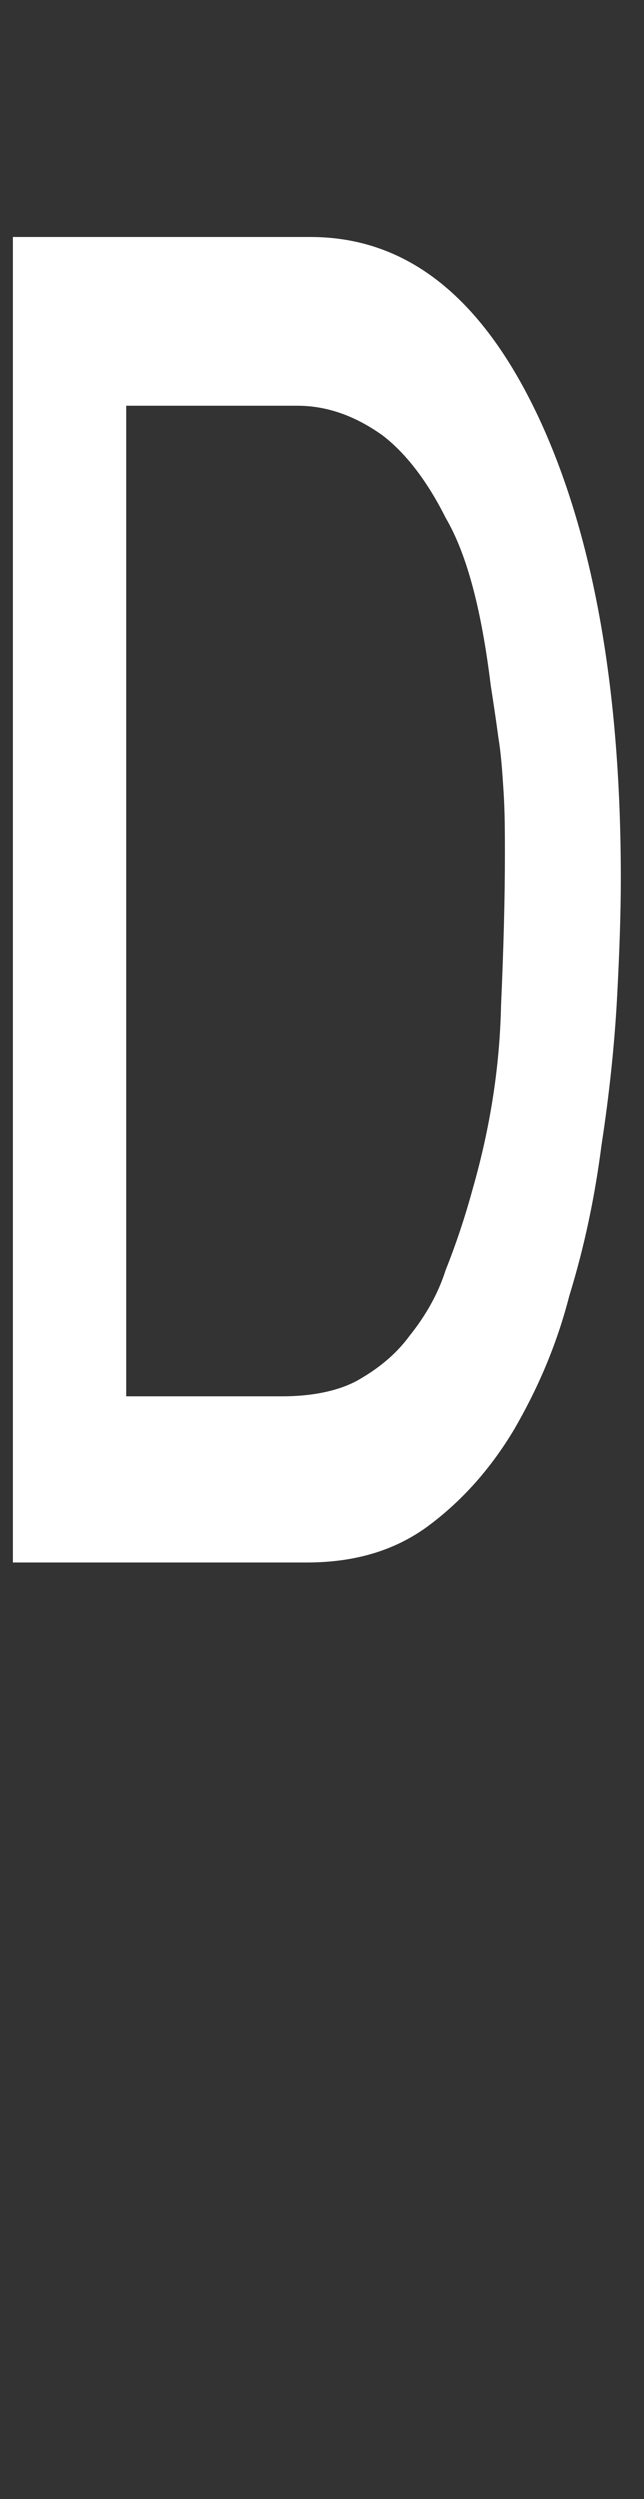 <svg width="50" height="194" viewBox="0 0 50 194" fill="none" xmlns="http://www.w3.org/2000/svg">
<rect x="0" y="0" width="50" height="194" fill="#333333" stroke="none"/>
<g clip-path="url(#clip0_4068_12149)">
<mask id="mask0_4068_12149" style="mask-type:alpha" maskUnits="userSpaceOnUse" x="0" y="0" width="50" height="194">
<path d="M0 0H50V194H0V0Z" fill="#D9D9D9"/>
</mask>
<g mask="url(#mask0_4068_12149)">
<path d="M1 18.398H24.1C31.7 18.398 37.6 23.198 42 32.798C46.1 41.798 48.2 53.598 48.2 68.198C48.2 70.798 48.1 73.898 47.9 77.598C47.7 81.198 47.3 84.998 46.7 88.898C46.2 92.798 45.4 96.698 44.2 100.598C43.2 104.498 41.7 107.898 39.9 110.998C38.1 113.998 35.9 116.498 33.2 118.498C30.6 120.398 27.5 121.298 23.8 121.298H1V18.398ZM21.9 108.398C24.2 108.398 26.2 107.998 27.7 107.198C29.3 106.298 30.7 105.198 31.8 103.698C33 102.198 34 100.498 34.6 98.598C35.4 96.598 36.1 94.498 36.7 92.298C38.1 87.398 38.8 82.698 38.9 78.098C39.1 73.598 39.2 69.698 39.2 66.398C39.2 64.698 39.2 63.098 39.1 61.498C39 59.898 38.9 58.498 38.7 57.298C38.5 55.798 38.3 54.498 38.1 53.198C37.4 47.498 36.3 43.098 34.6 40.198C33.1 37.198 31.4 35.098 29.7 33.798C27.6 32.298 25.4 31.498 23.1 31.498H9.8V108.398H21.9Z" fill="white"/>
</g>
</g>
<defs>
<clipPath id="clip0_4068_12149">
<rect width="50" height="194" fill="white"/>
</clipPath>
</defs>
</svg>
